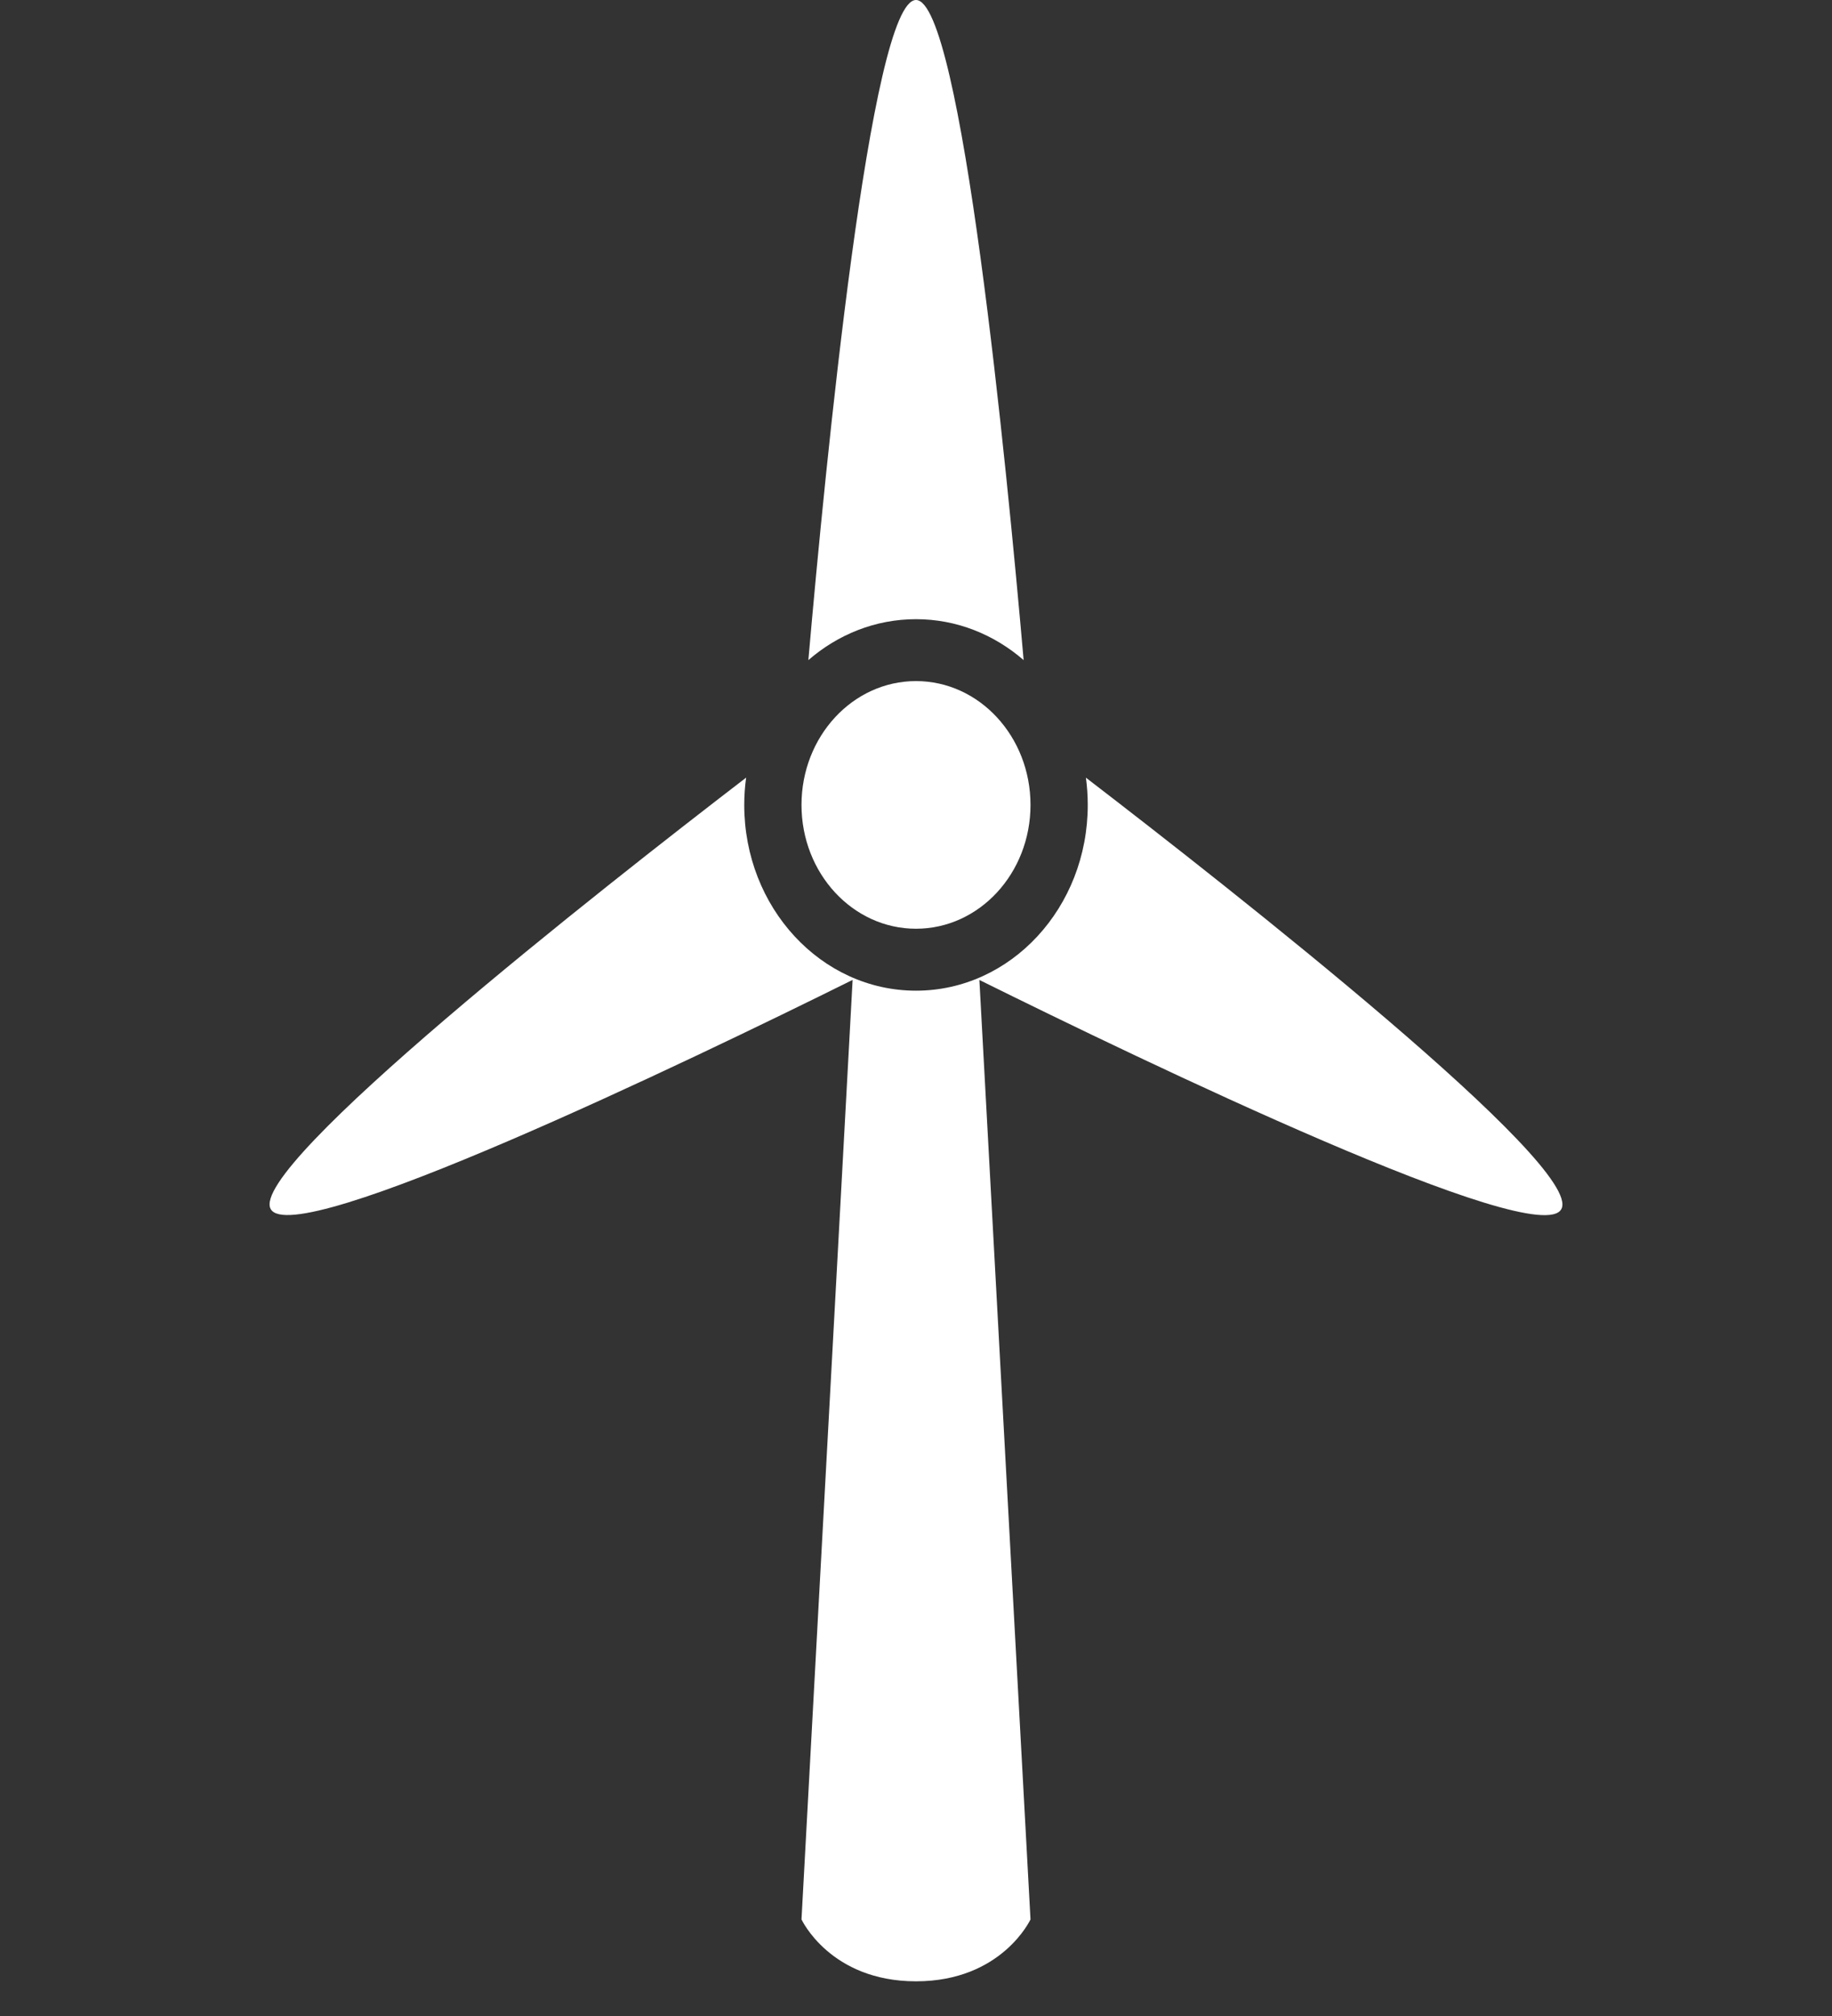<svg width="40" height="44" viewBox="0 0 40 44" fill="none" xmlns="http://www.w3.org/2000/svg">
<rect x="0" y="0" width="40" height="44" fill="#333333" stroke="none"/>
<g clip-path="url(#clip0)">
<path d="M20 20.27C21.381 20.27 22.5 19.06 22.5 17.568C22.5 16.075 21.381 14.865 20 14.865C18.619 14.865 17.5 16.075 17.5 17.568C17.5 19.06 18.619 20.27 20 20.27Z" fill="white"/>
<path d="M22.35 14.407C21.981 10.178 20.99 0 20 0C19.01 0 18.019 10.178 17.65 14.407C18.294 13.849 19.11 13.514 20 13.514C20.89 13.514 21.706 13.849 22.35 14.407Z" fill="white"/>
<path d="M23.71 16.973C23.736 17.166 23.75 17.366 23.75 17.568C23.75 19.807 22.071 21.622 20 21.622C17.929 21.622 16.25 19.807 16.25 17.568C16.25 17.366 16.264 17.166 16.291 16.972C13.096 19.424 5.414 25.457 5.909 26.385C6.403 27.314 15.039 23.16 18.616 21.387L17.5 41.892C17.5 41.892 18.125 43.243 20 43.243C21.875 43.243 22.5 41.892 22.5 41.892L21.384 21.388C24.963 23.161 33.598 27.315 34.091 26.388C34.588 25.458 26.904 19.424 23.71 16.973Z" fill="white"/>
</g>
<defs>
<clipPath id="clip0">
<rect width="40" height="43.243" fill="white"/>
</clipPath>
</defs>
</svg>
